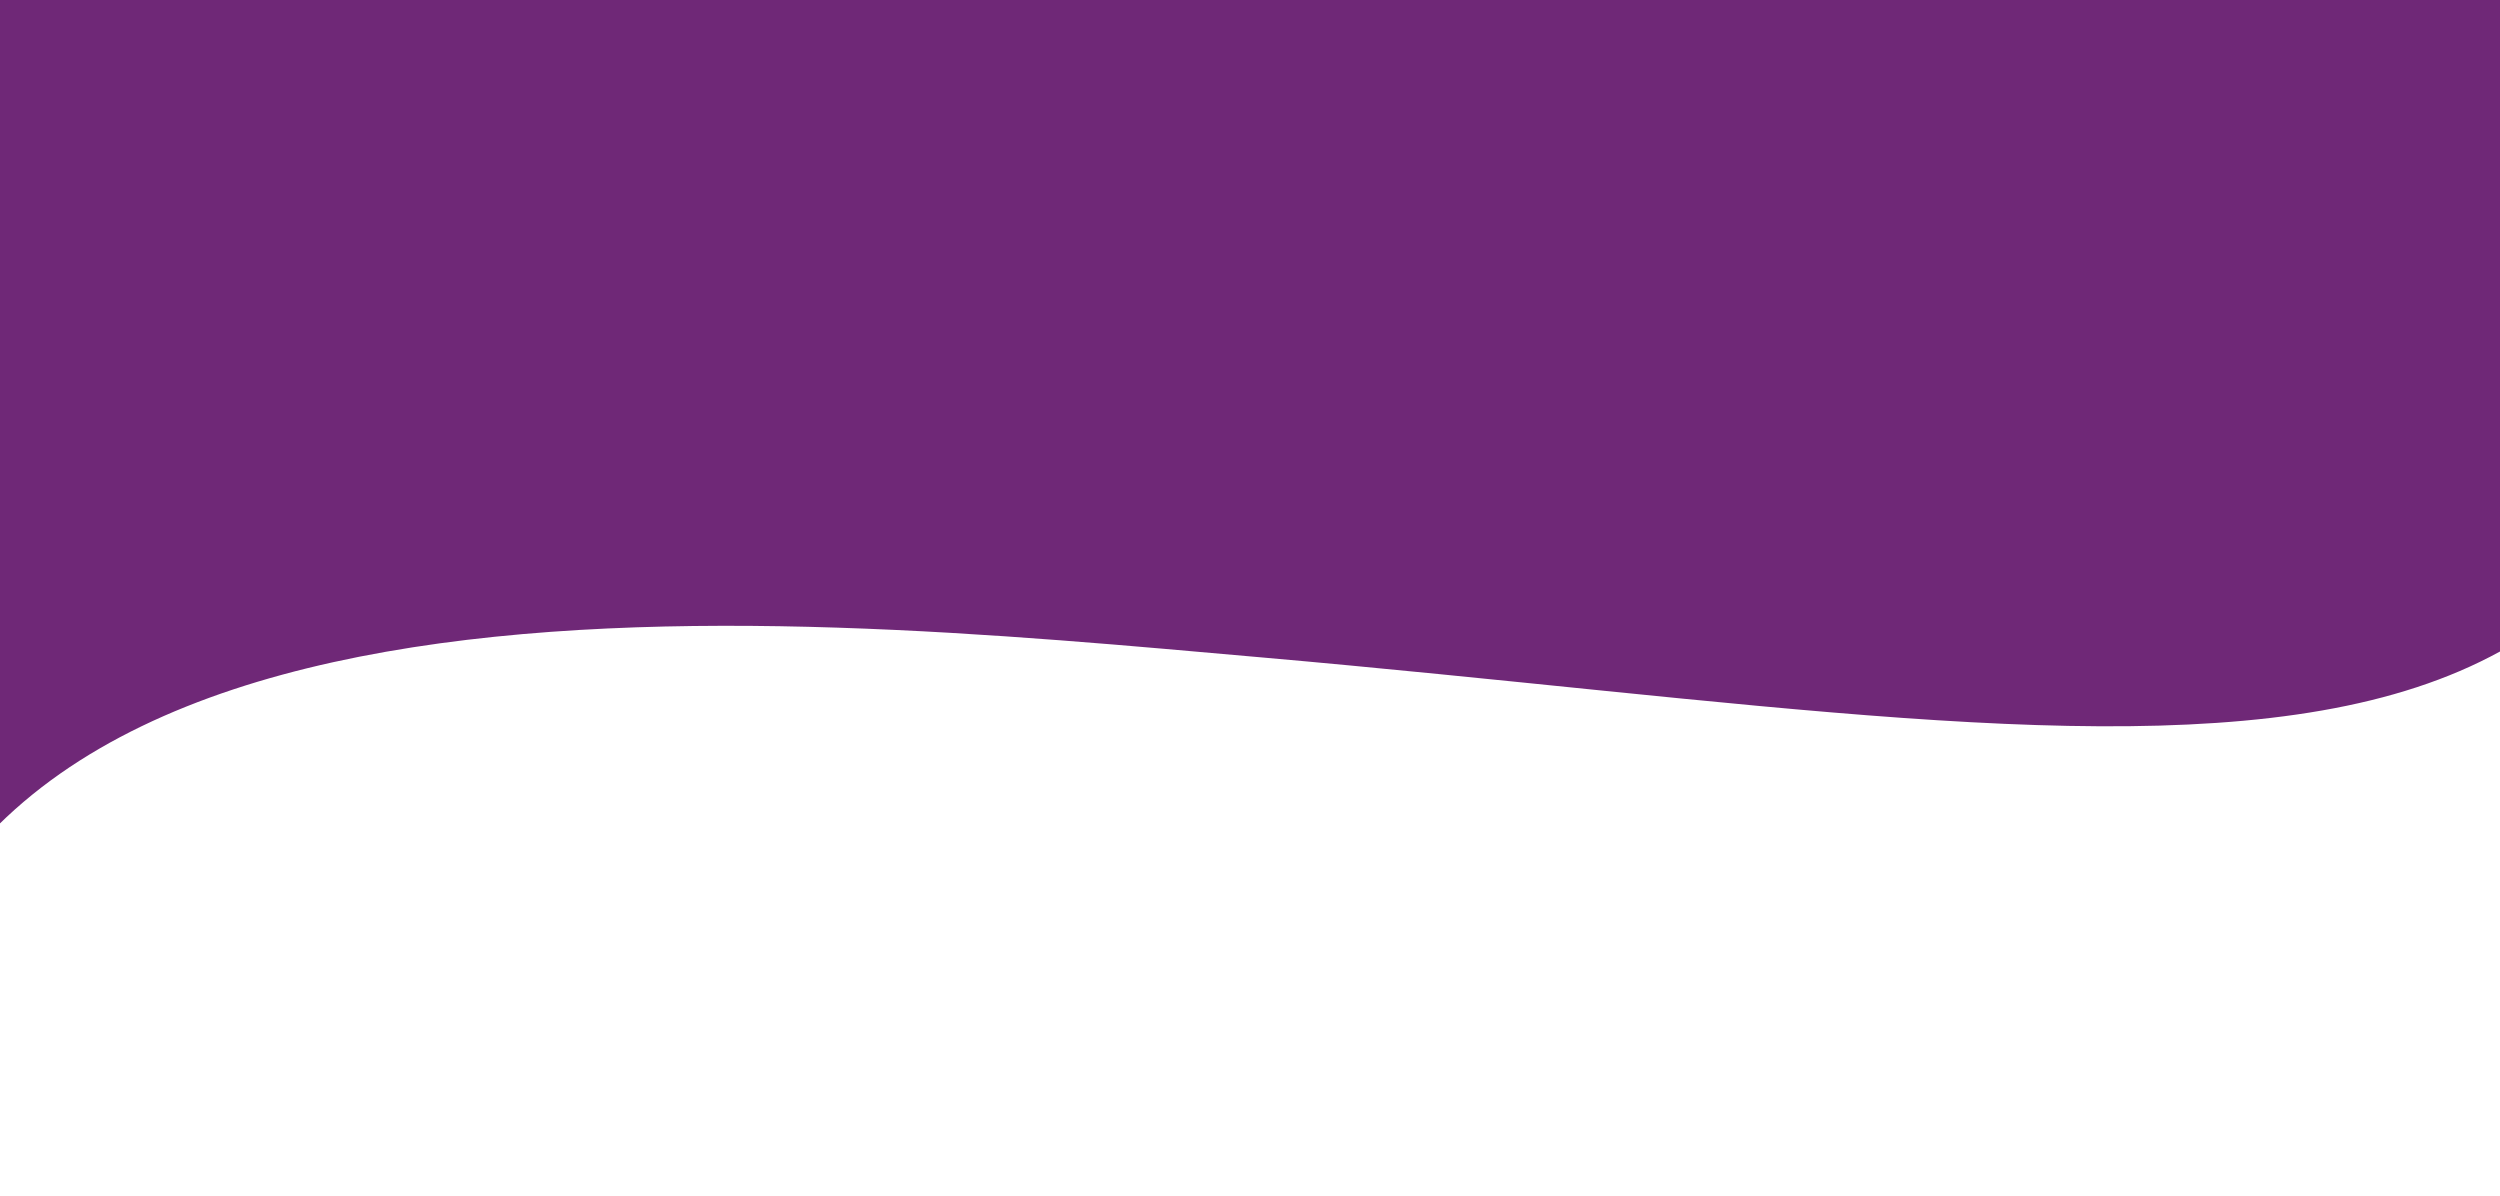<svg width="393" height="188" viewBox="0 0 393 188" fill="none" xmlns="http://www.w3.org/2000/svg">
<path d="M433 0C433 142.413 350.402 116.708 198.366 103.348C120.262 96.485 -17.71 82.037 -20.942 180.781L-20.942 188C-21.02 185.529 -21.019 183.123 -20.942 180.781L-20.942 0H433Z" fill="#6F2877"/>
</svg>
